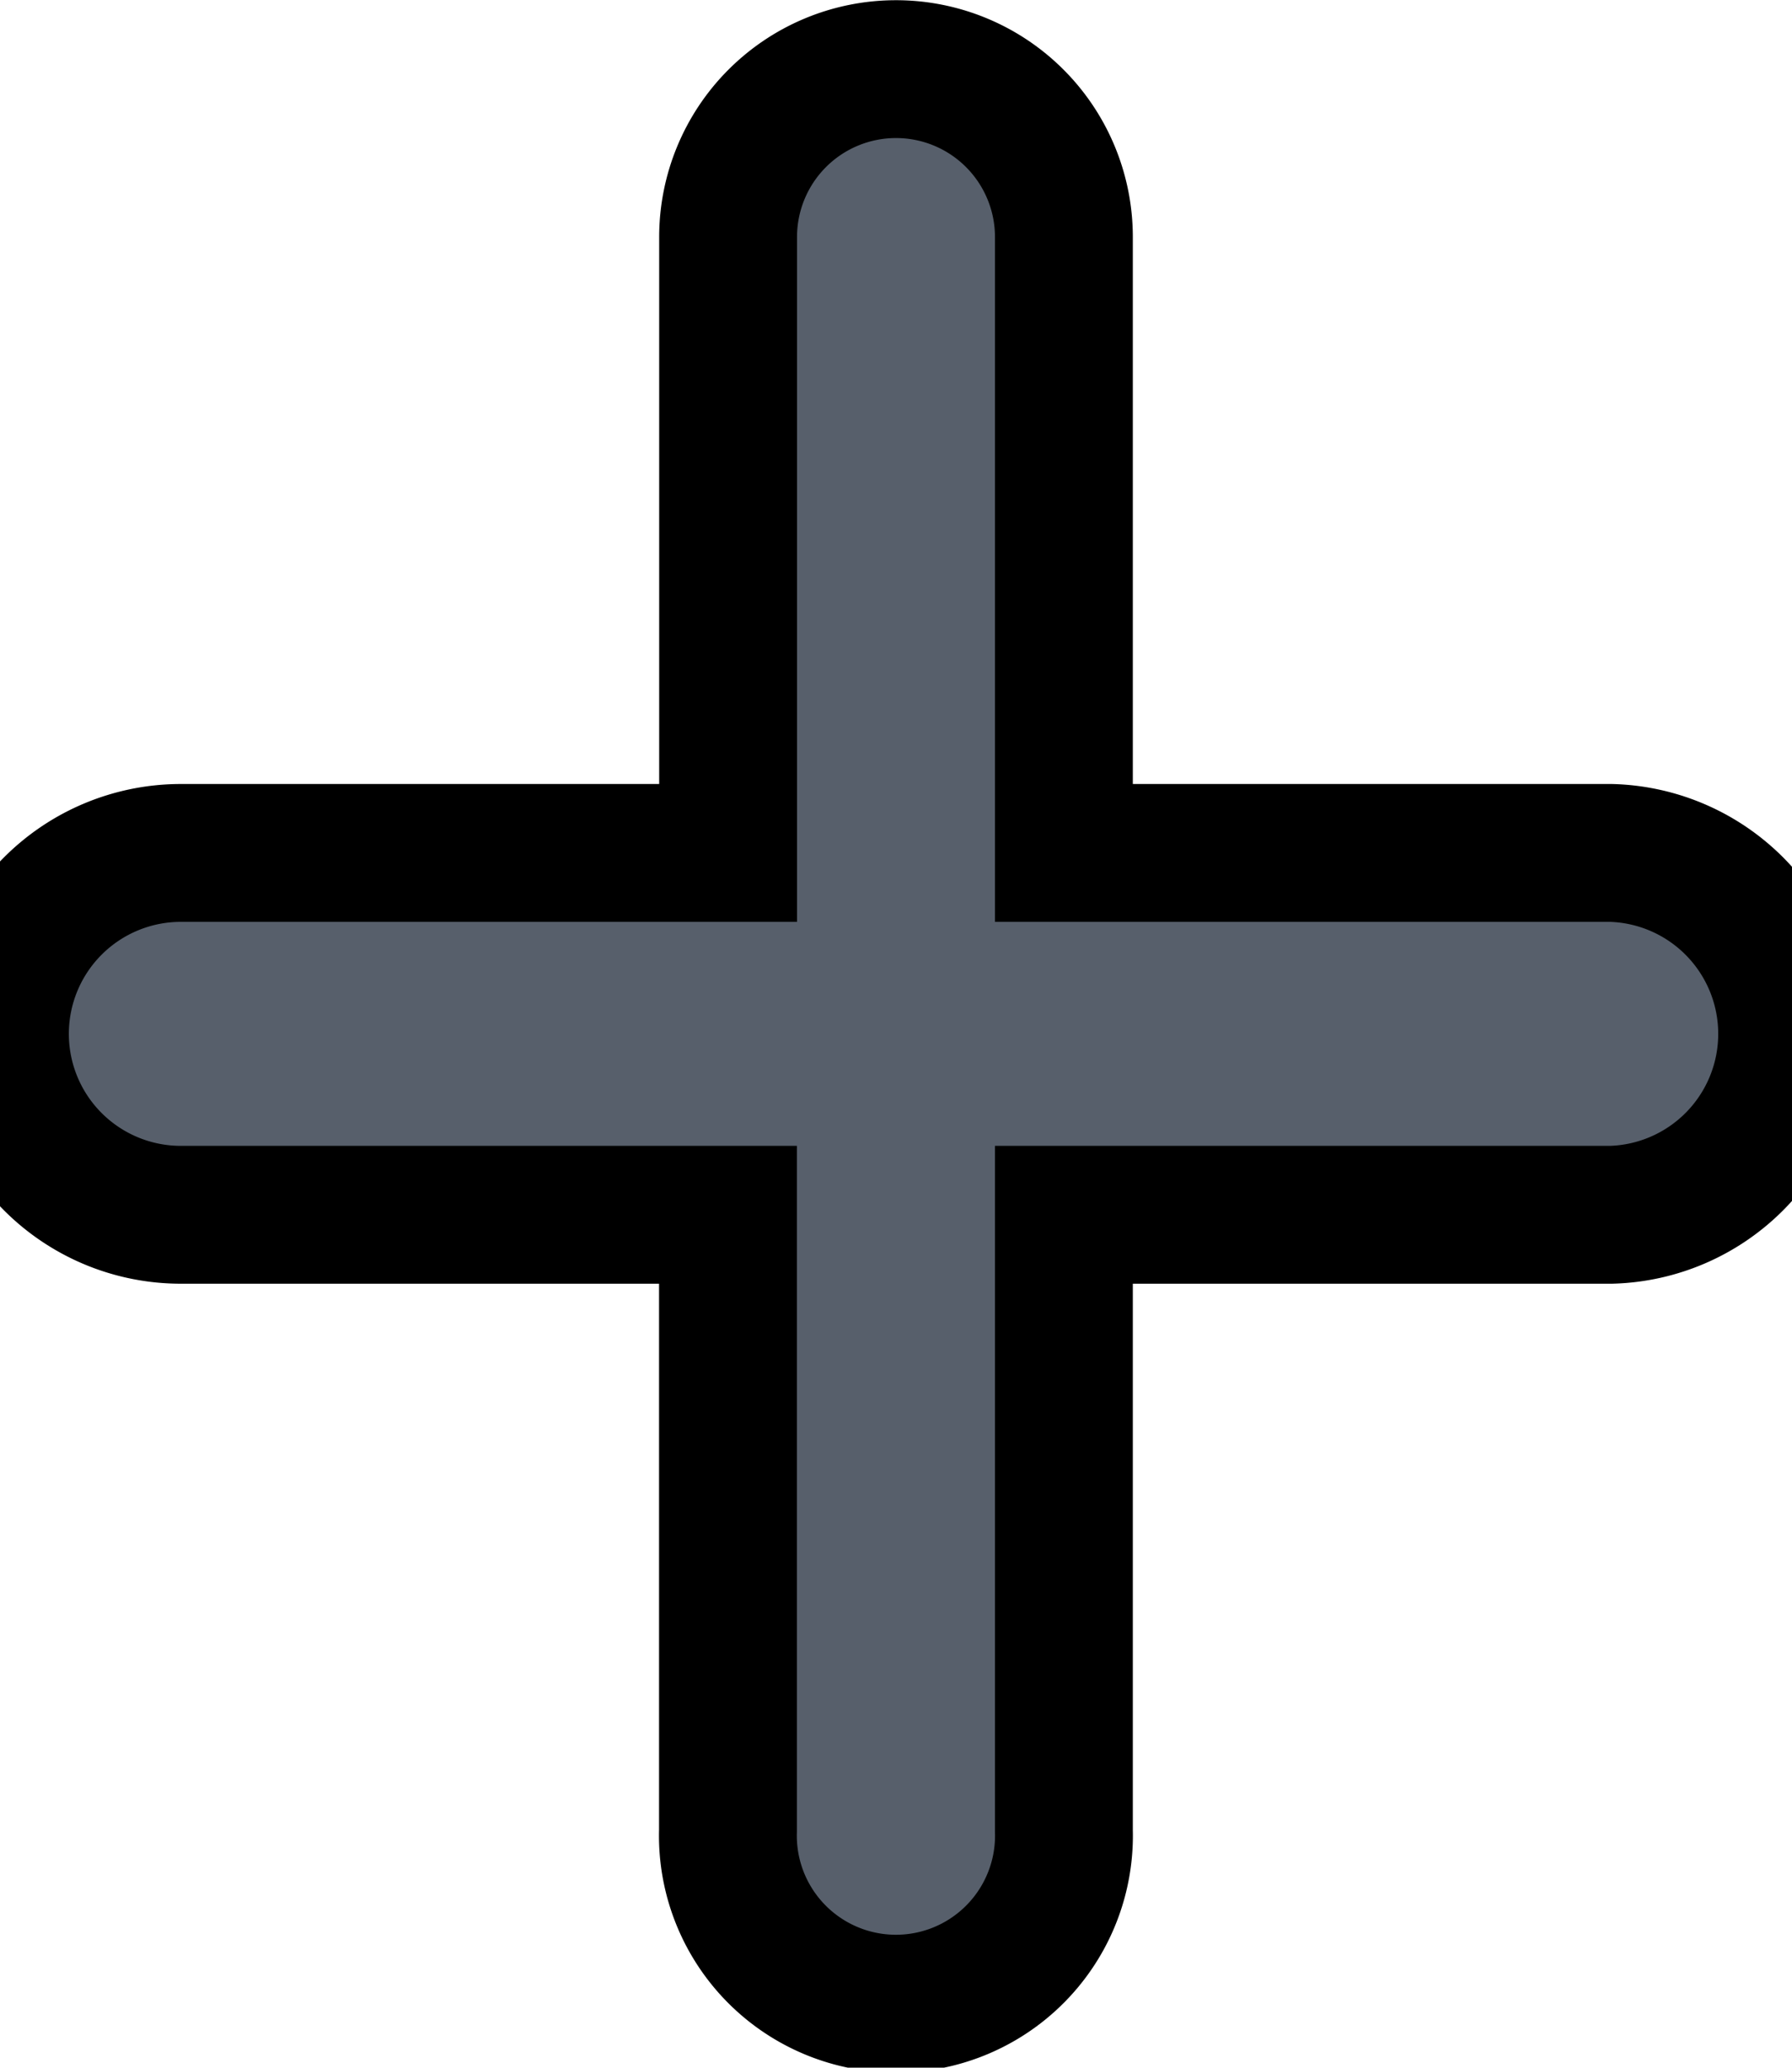 <svg width="13" height="15" xmlns="http://www.w3.org/2000/svg" xmlns:xlink="http://www.w3.org/1999/xlink" xmlns:svgjs="http://svgjs.com/svgjs" viewBox="0 0.5 13 14.001" fill="#575f6b" stroke-miterlimit="100" stroke="#000"><svg xmlns="http://www.w3.org/2000/svg" width="13" height="15" viewBox="0 0 13 14"><path paint-order="stroke fill markers" fill-rule="evenodd" d="M5.281 12.78V8.313H1.312a1.312 1.312 0 0 1 0-2.625h3.97V1.22a1.218 1.218 0 1 1 2.436 0v4.468h3.97a1.313 1.313 0 0 1 0 2.625h-3.97v4.469a1.219 1.219 0 1 1-2.437 0z"/></svg></svg>